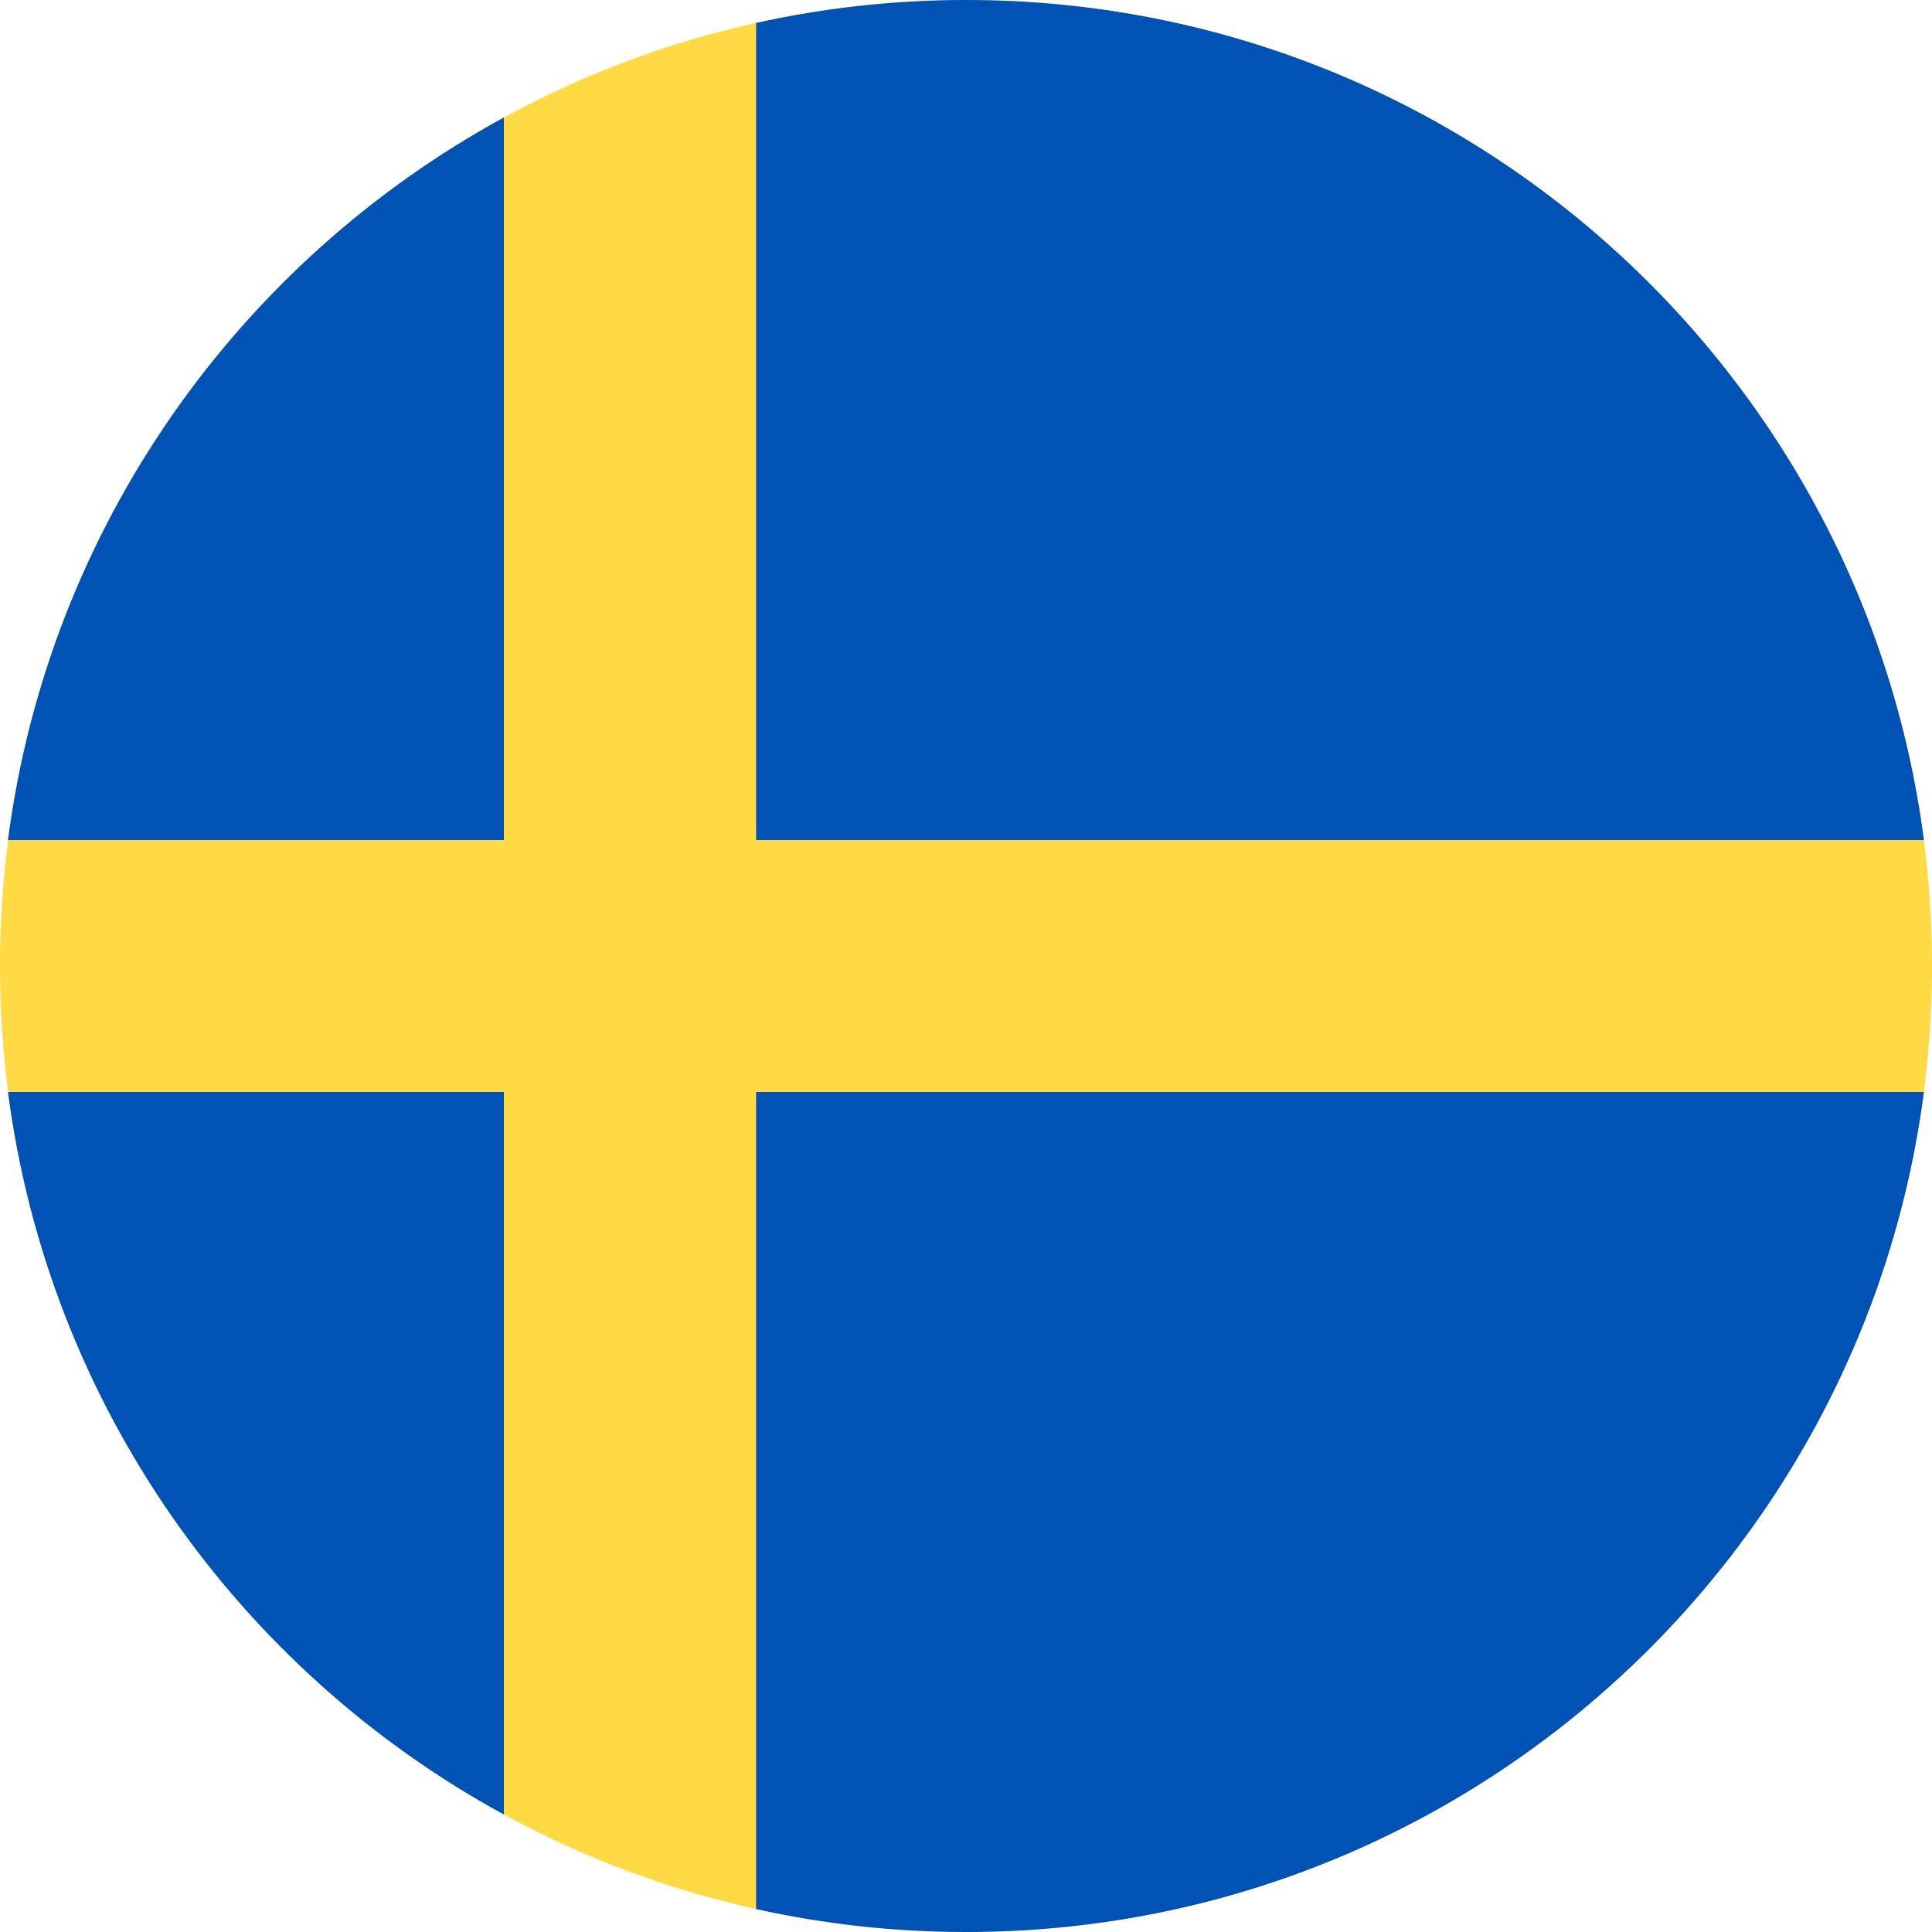 <svg width="16" height="16" viewBox="0 0 16 16" fill="none" xmlns="http://www.w3.org/2000/svg">
<path d="M8 16C12.418 16 16 12.418 16 8C16 3.582 12.418 0 8 0C3.582 0 0 3.582 0 8C0 12.418 3.582 16 8 16Z" fill="#FFDA44"/>
<path d="M6.262 6.957H15.933C15.422 3.031 12.065 0 8.001 0C7.404 0 6.822 0.066 6.262 0.19V6.957H6.262Z" fill="#0052B4"/>
<path d="M4.173 6.956V0.973C1.976 2.171 0.403 4.37 0.066 6.957H4.173V6.956Z" fill="#0052B4"/>
<path d="M4.173 9.043H0.066C0.403 11.63 1.976 13.829 4.173 15.027L4.173 9.043Z" fill="#0052B4"/>
<path d="M6.262 9.043V15.81C6.822 15.934 7.404 16 8.001 16C12.065 16 15.422 12.969 15.933 9.043H6.262V9.043Z" fill="#0052B4"/>
</svg>
